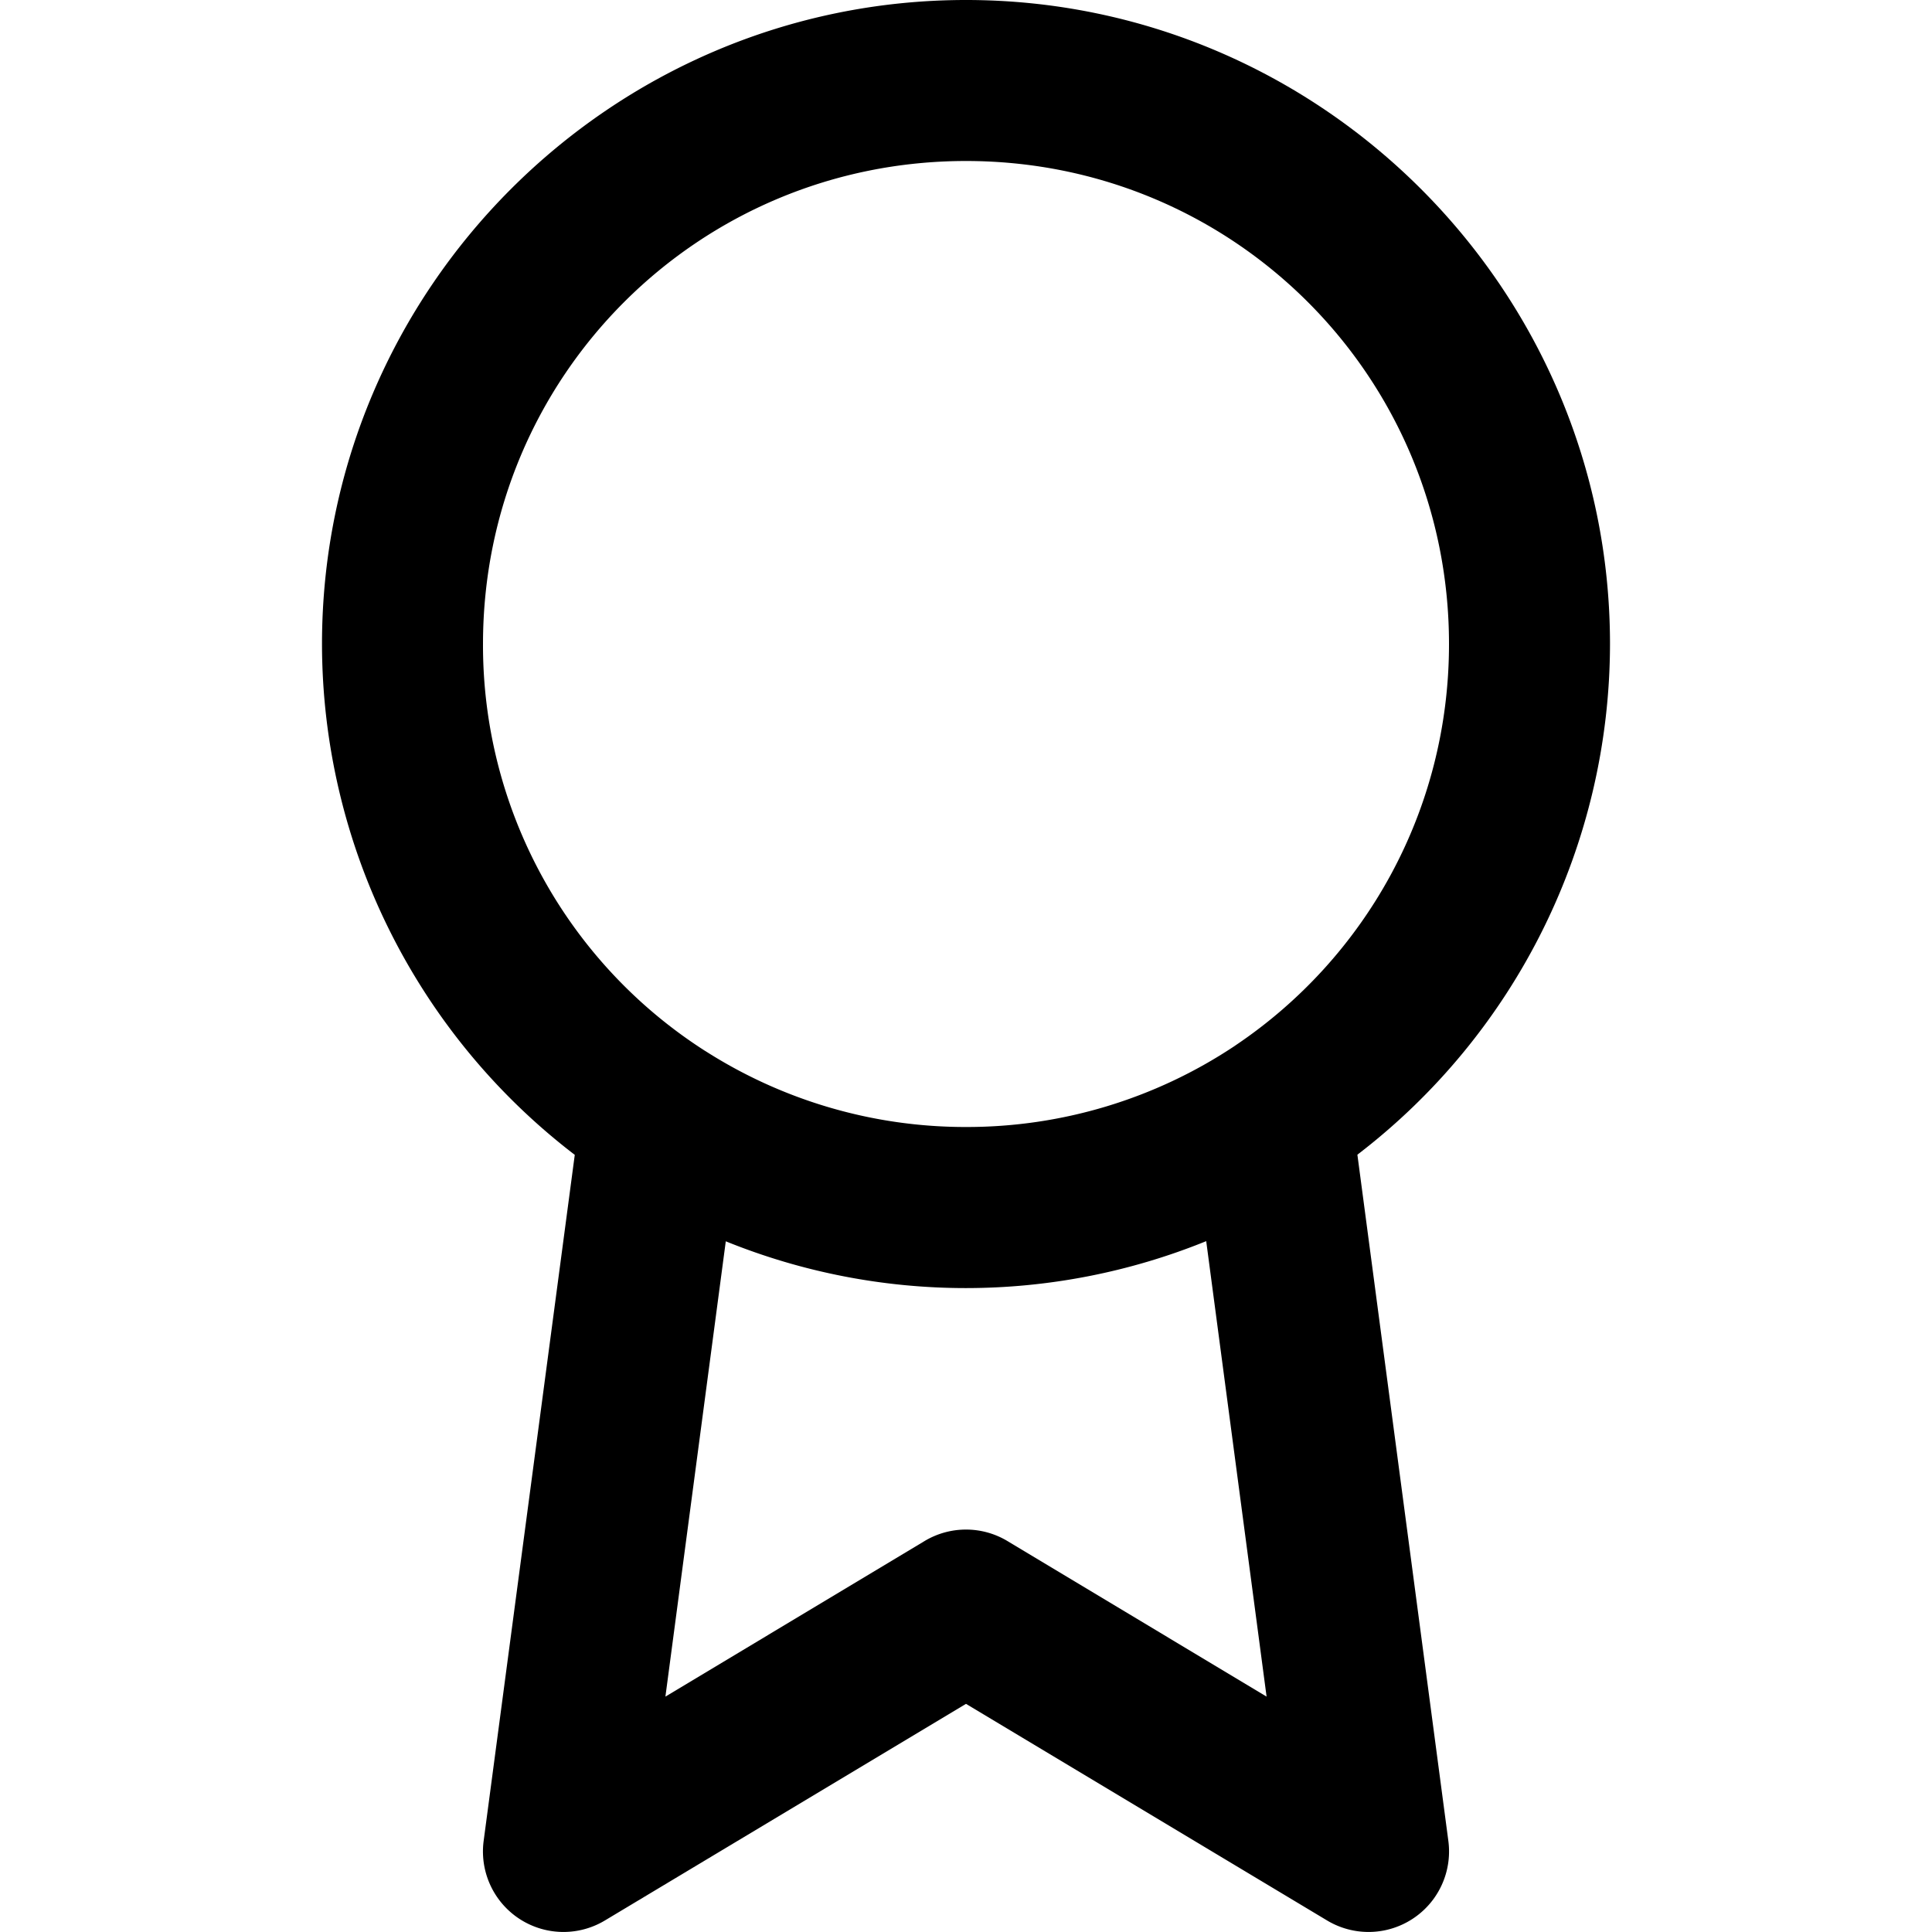 <svg xmlns="http://www.w3.org/2000/svg" width="24" height="24" viewBox="0 0 24 24"><path d="M12 0C7.594 0 4 3.594 4 8a8 8 0 0 0 3.14 6.346l-1.132 8.523a1 1 0 0 0 1.506.988L12 21.166l4.486 2.691a1 1 0 0 0 1.506-.988l-1.13-8.525A8 8 0 0 0 20 8c0-4.406-3.594-8-8-8zm0 2c3.326 0 6 2.674 6 6 0 2.077-1.045 3.9-2.639 4.977l-.029.02A6 6 0 0 1 12 14a6 6 0 0 1-3.232-.94l-.008-.005-.01-.006A5.98 5.98 0 0 1 6 8c0-3.326 2.674-6 6-6zm2.984 13.418.75 5.658-3.22-1.933a1 1 0 0 0-1.028 0l-3.22 1.933.75-5.656a7.94 7.94 0 0 0 5.968-.002z"/></svg>